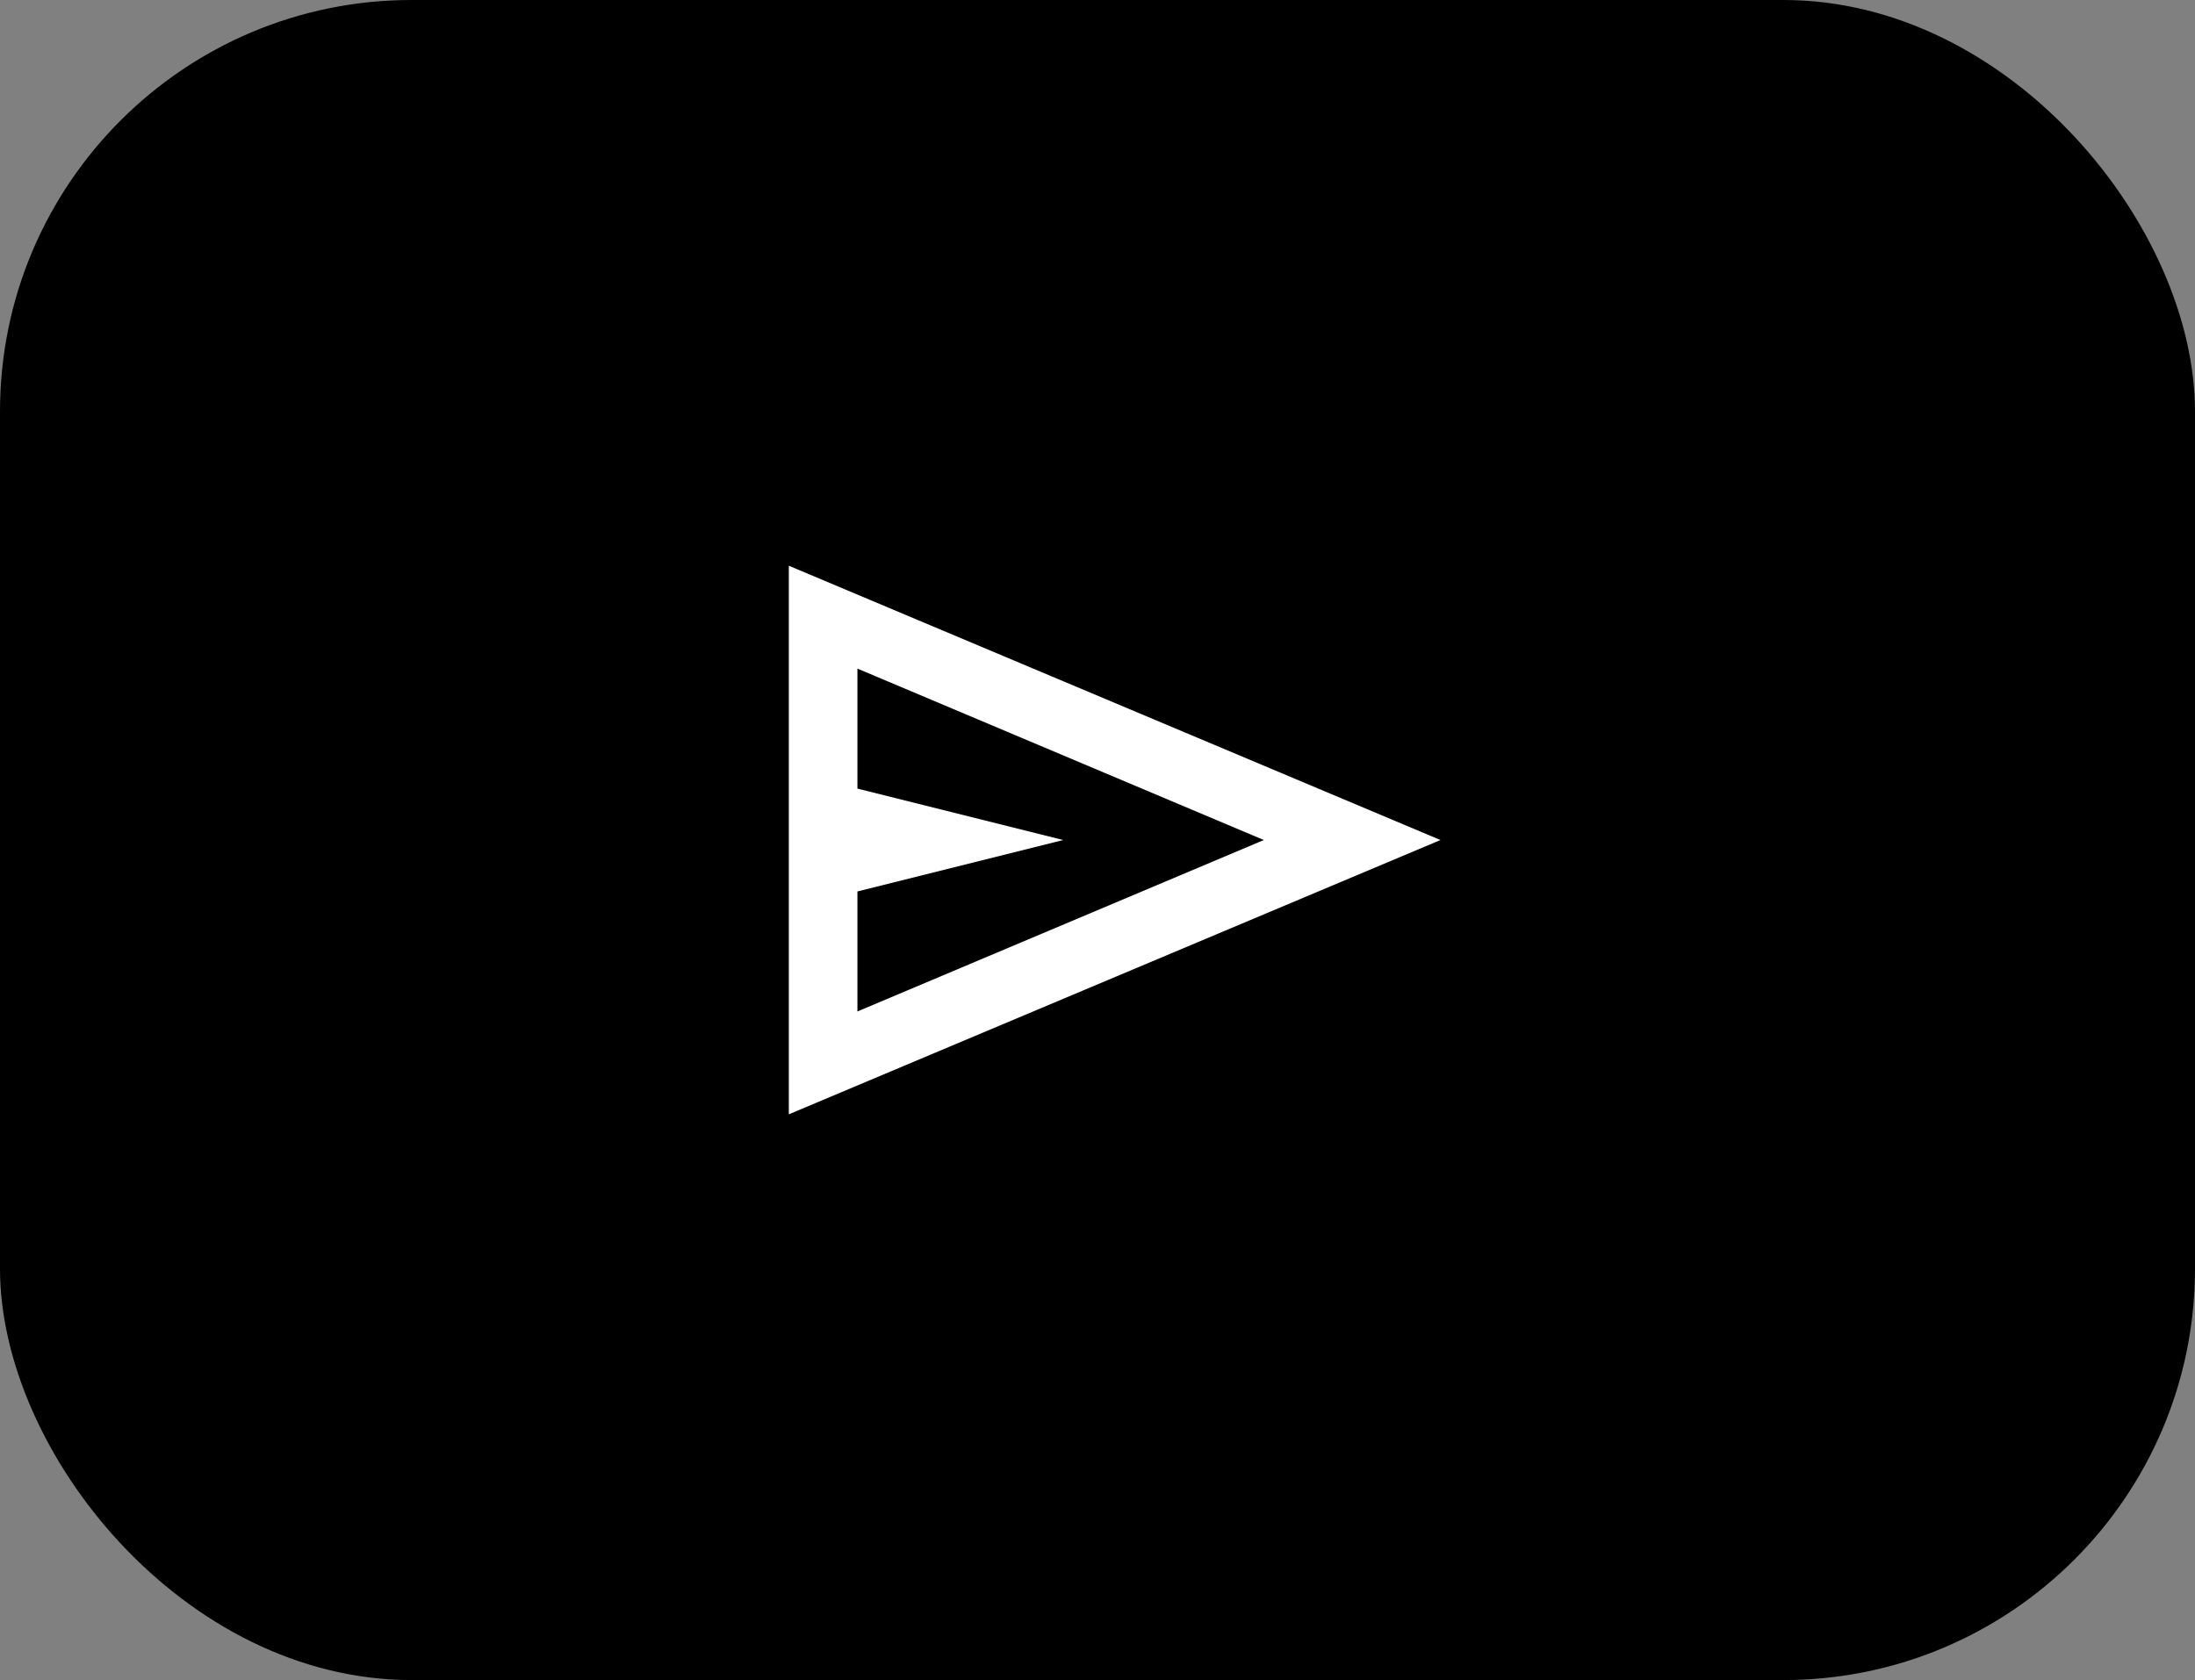 <svg width="64" height="49" viewBox="0 0 64 49" fill="none" xmlns="http://www.w3.org/2000/svg">
<rect x="0" y="0" width="64" height="49" fill="#808080" stroke="none"/>
<rect width="64" height="49" rx="12" fill="black"/>
<mask id="mask0_18_7" style="mask-type:alpha" maskUnits="userSpaceOnUse" x="20" y="12" width="24" height="25">
<rect x="20" y="12.5" width="24" height="24" fill="#D9D9D9"/>
</mask>
<g mask="url(#mask0_18_7)">
<path d="M23 32.5V16.5L42 24.5L23 32.5ZM25 29.5L36.85 24.5L25 19.5V23L31 24.5L25 26V29.5Z" fill="white"/>
</g>
</svg>
